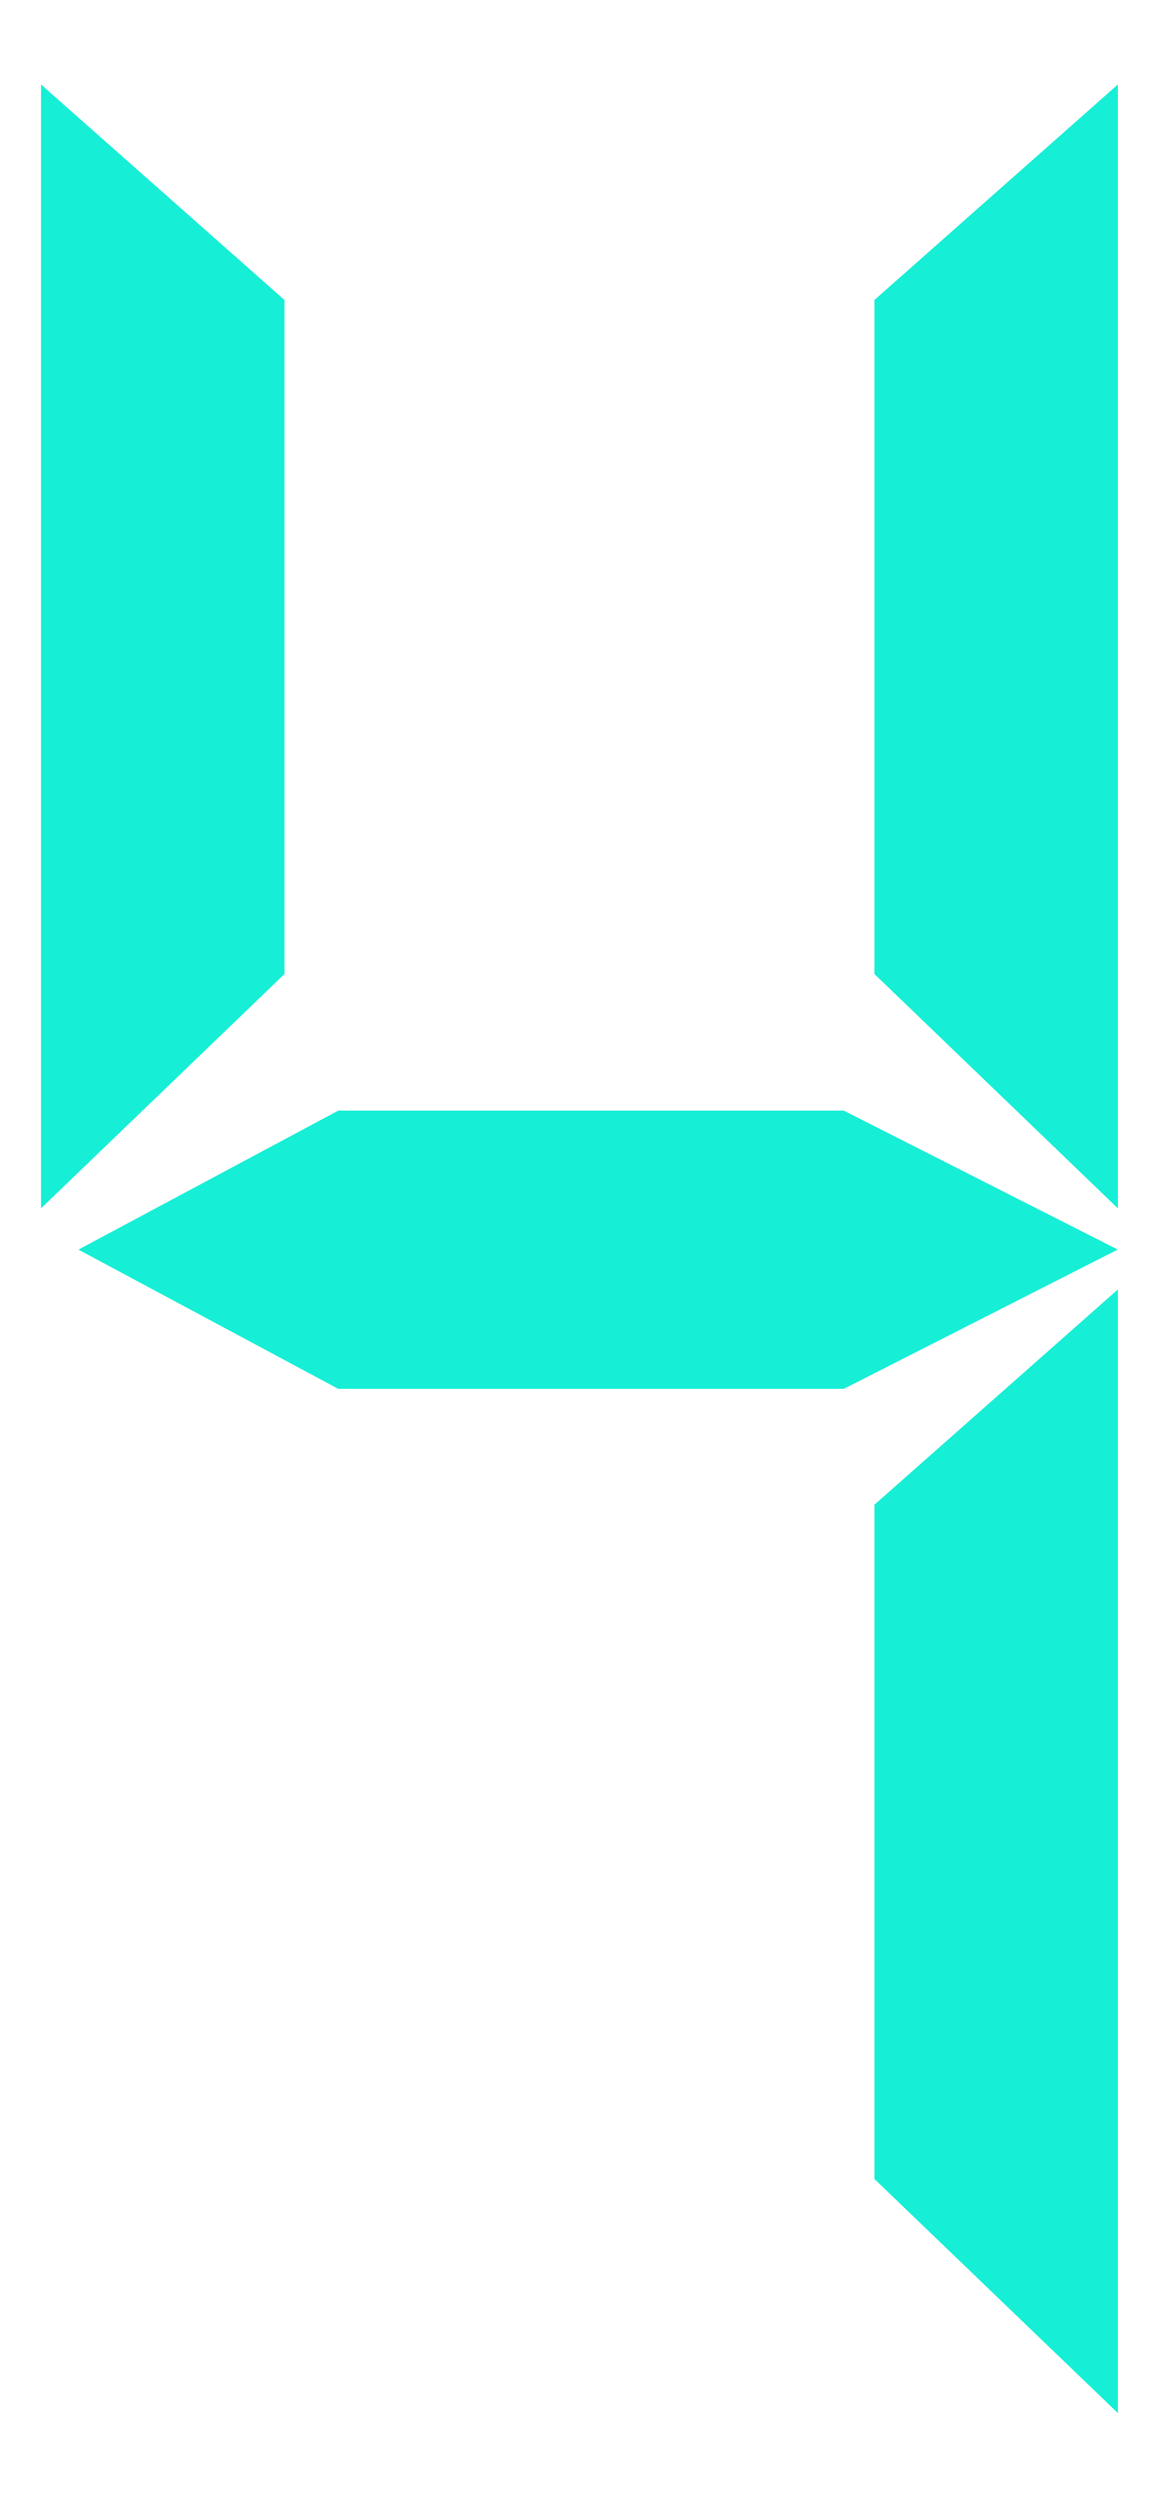 <svg version="1.2" xmlns="http://www.w3.org/2000/svg" viewBox="0 0 482 1036" width="482" height="1036">
	<title>New Project</title>
	<style>
		.s0 { fill: #16efd6 } 
	</style>
	<g id="&lt;Group&gt;">
		<path id="&lt;Path&gt;" class="s0" d="m17 35l100.9 89.3v279.3l-100.9 97.1z"/>
		<path id="&lt;Path&gt;" class="s0" d="m463.3 35l-100.9 89.3v279.3l100.9 97.1z"/>
		<path id="&lt;Path&gt;" class="s0" d="m463.3 534.3l-100.9 89.2v279.4l100.9 97z"/>
		<path id="&lt;Path&gt;" class="s0" d="m349.7 460.2h-209.5l-107.7 57.6 107.7 57.7h209.5l113.5-57.7h0.1z"/>
	</g>
</svg>